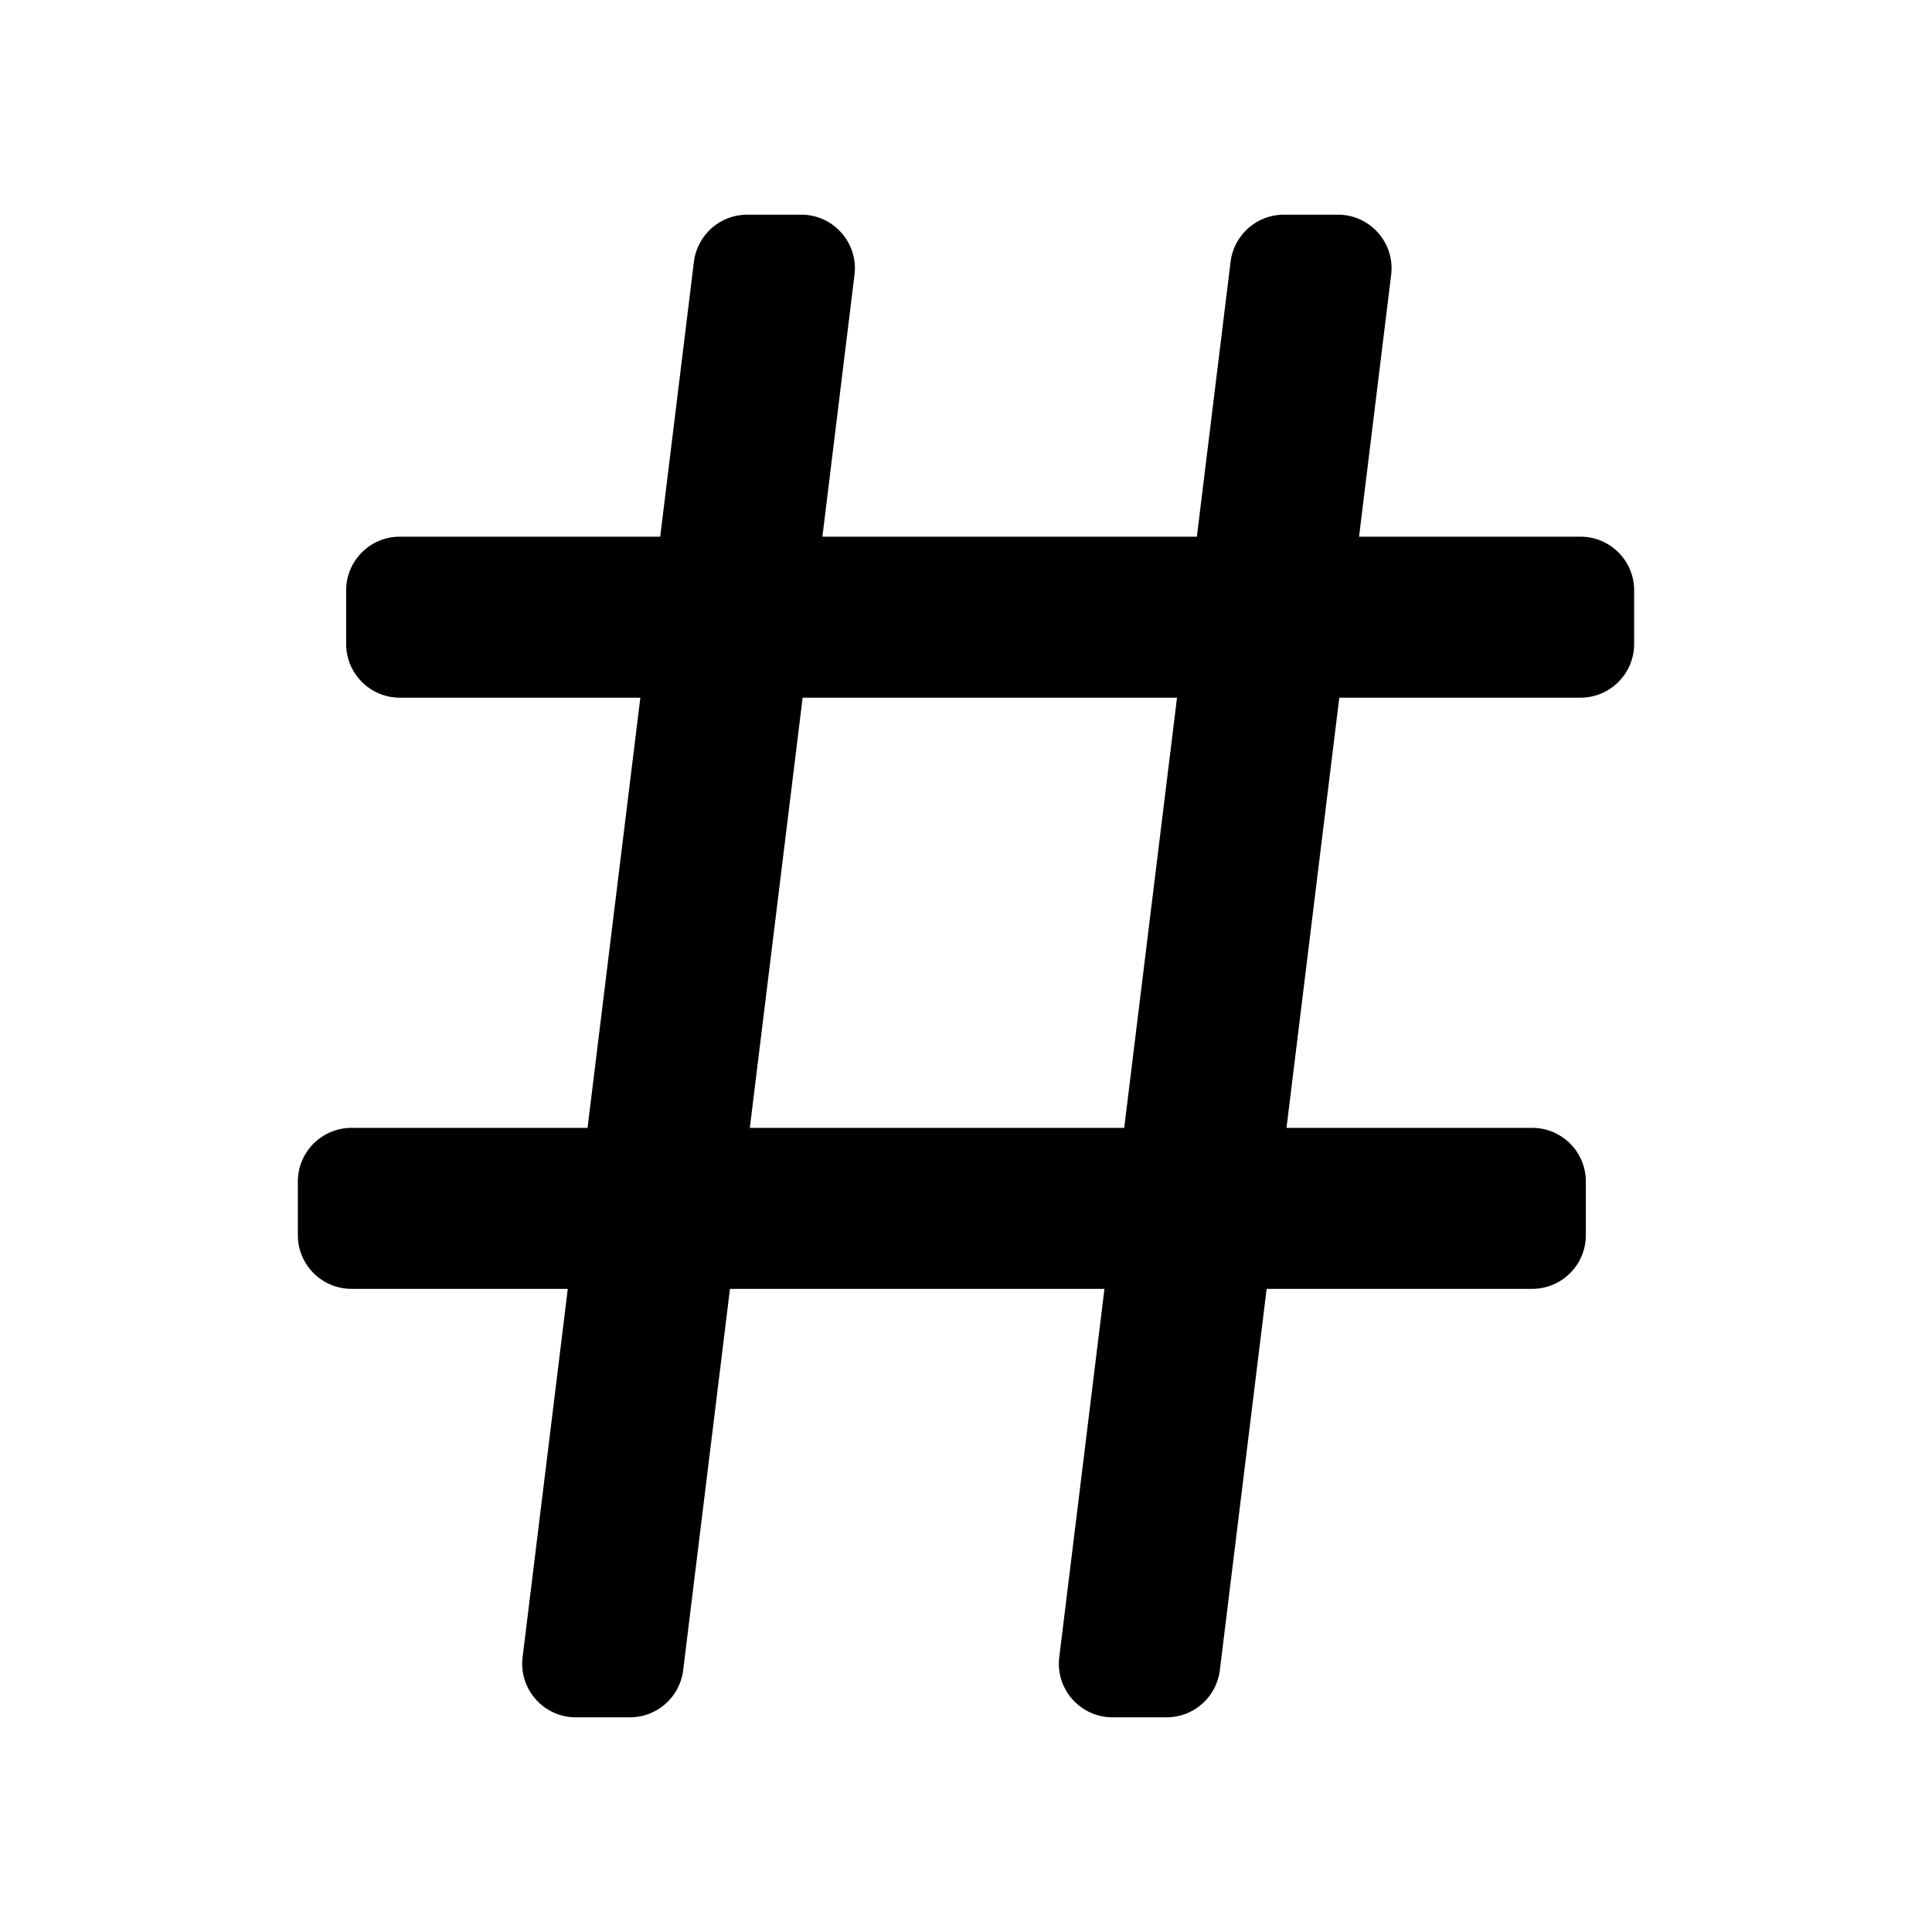 <svg width="18" height="18" viewBox="0 0 18 18" fill="none" xmlns="http://www.w3.org/2000/svg">
<path fill-rule="evenodd" clip-rule="evenodd" d="M5.365 16C5.065 16 4.832 15.737 4.869 15.439L5.29 12.008H3.275C2.999 12.008 2.775 11.784 2.775 11.508V11.008C2.775 10.732 2.999 10.508 3.275 10.508H5.474L5.966 6.5H3.725C3.449 6.5 3.225 6.276 3.225 6V5.5C3.225 5.224 3.449 5 3.725 5H6.151L6.465 2.439C6.496 2.188 6.709 2 6.961 2H7.465C7.765 2 7.998 2.263 7.961 2.561L7.662 5H11.151L11.465 2.439C11.496 2.188 11.709 2 11.961 2H12.465C12.765 2 12.998 2.263 12.961 2.561L12.662 5H14.725C15.001 5 15.225 5.224 15.225 5.5V6C15.225 6.276 15.001 6.5 14.725 6.5H12.478L11.986 10.508H14.275C14.551 10.508 14.775 10.732 14.775 11.008V11.508C14.775 11.784 14.551 12.008 14.275 12.008H11.801L11.365 15.561C11.334 15.812 11.121 16 10.869 16H10.365C10.065 16 9.832 15.737 9.869 15.439L10.29 12.008H6.801L6.365 15.561C6.334 15.812 6.121 16 5.869 16H5.365ZM10.474 10.508L10.966 6.5H7.478L6.986 10.508H10.474Z" fill="black" />
</svg>
